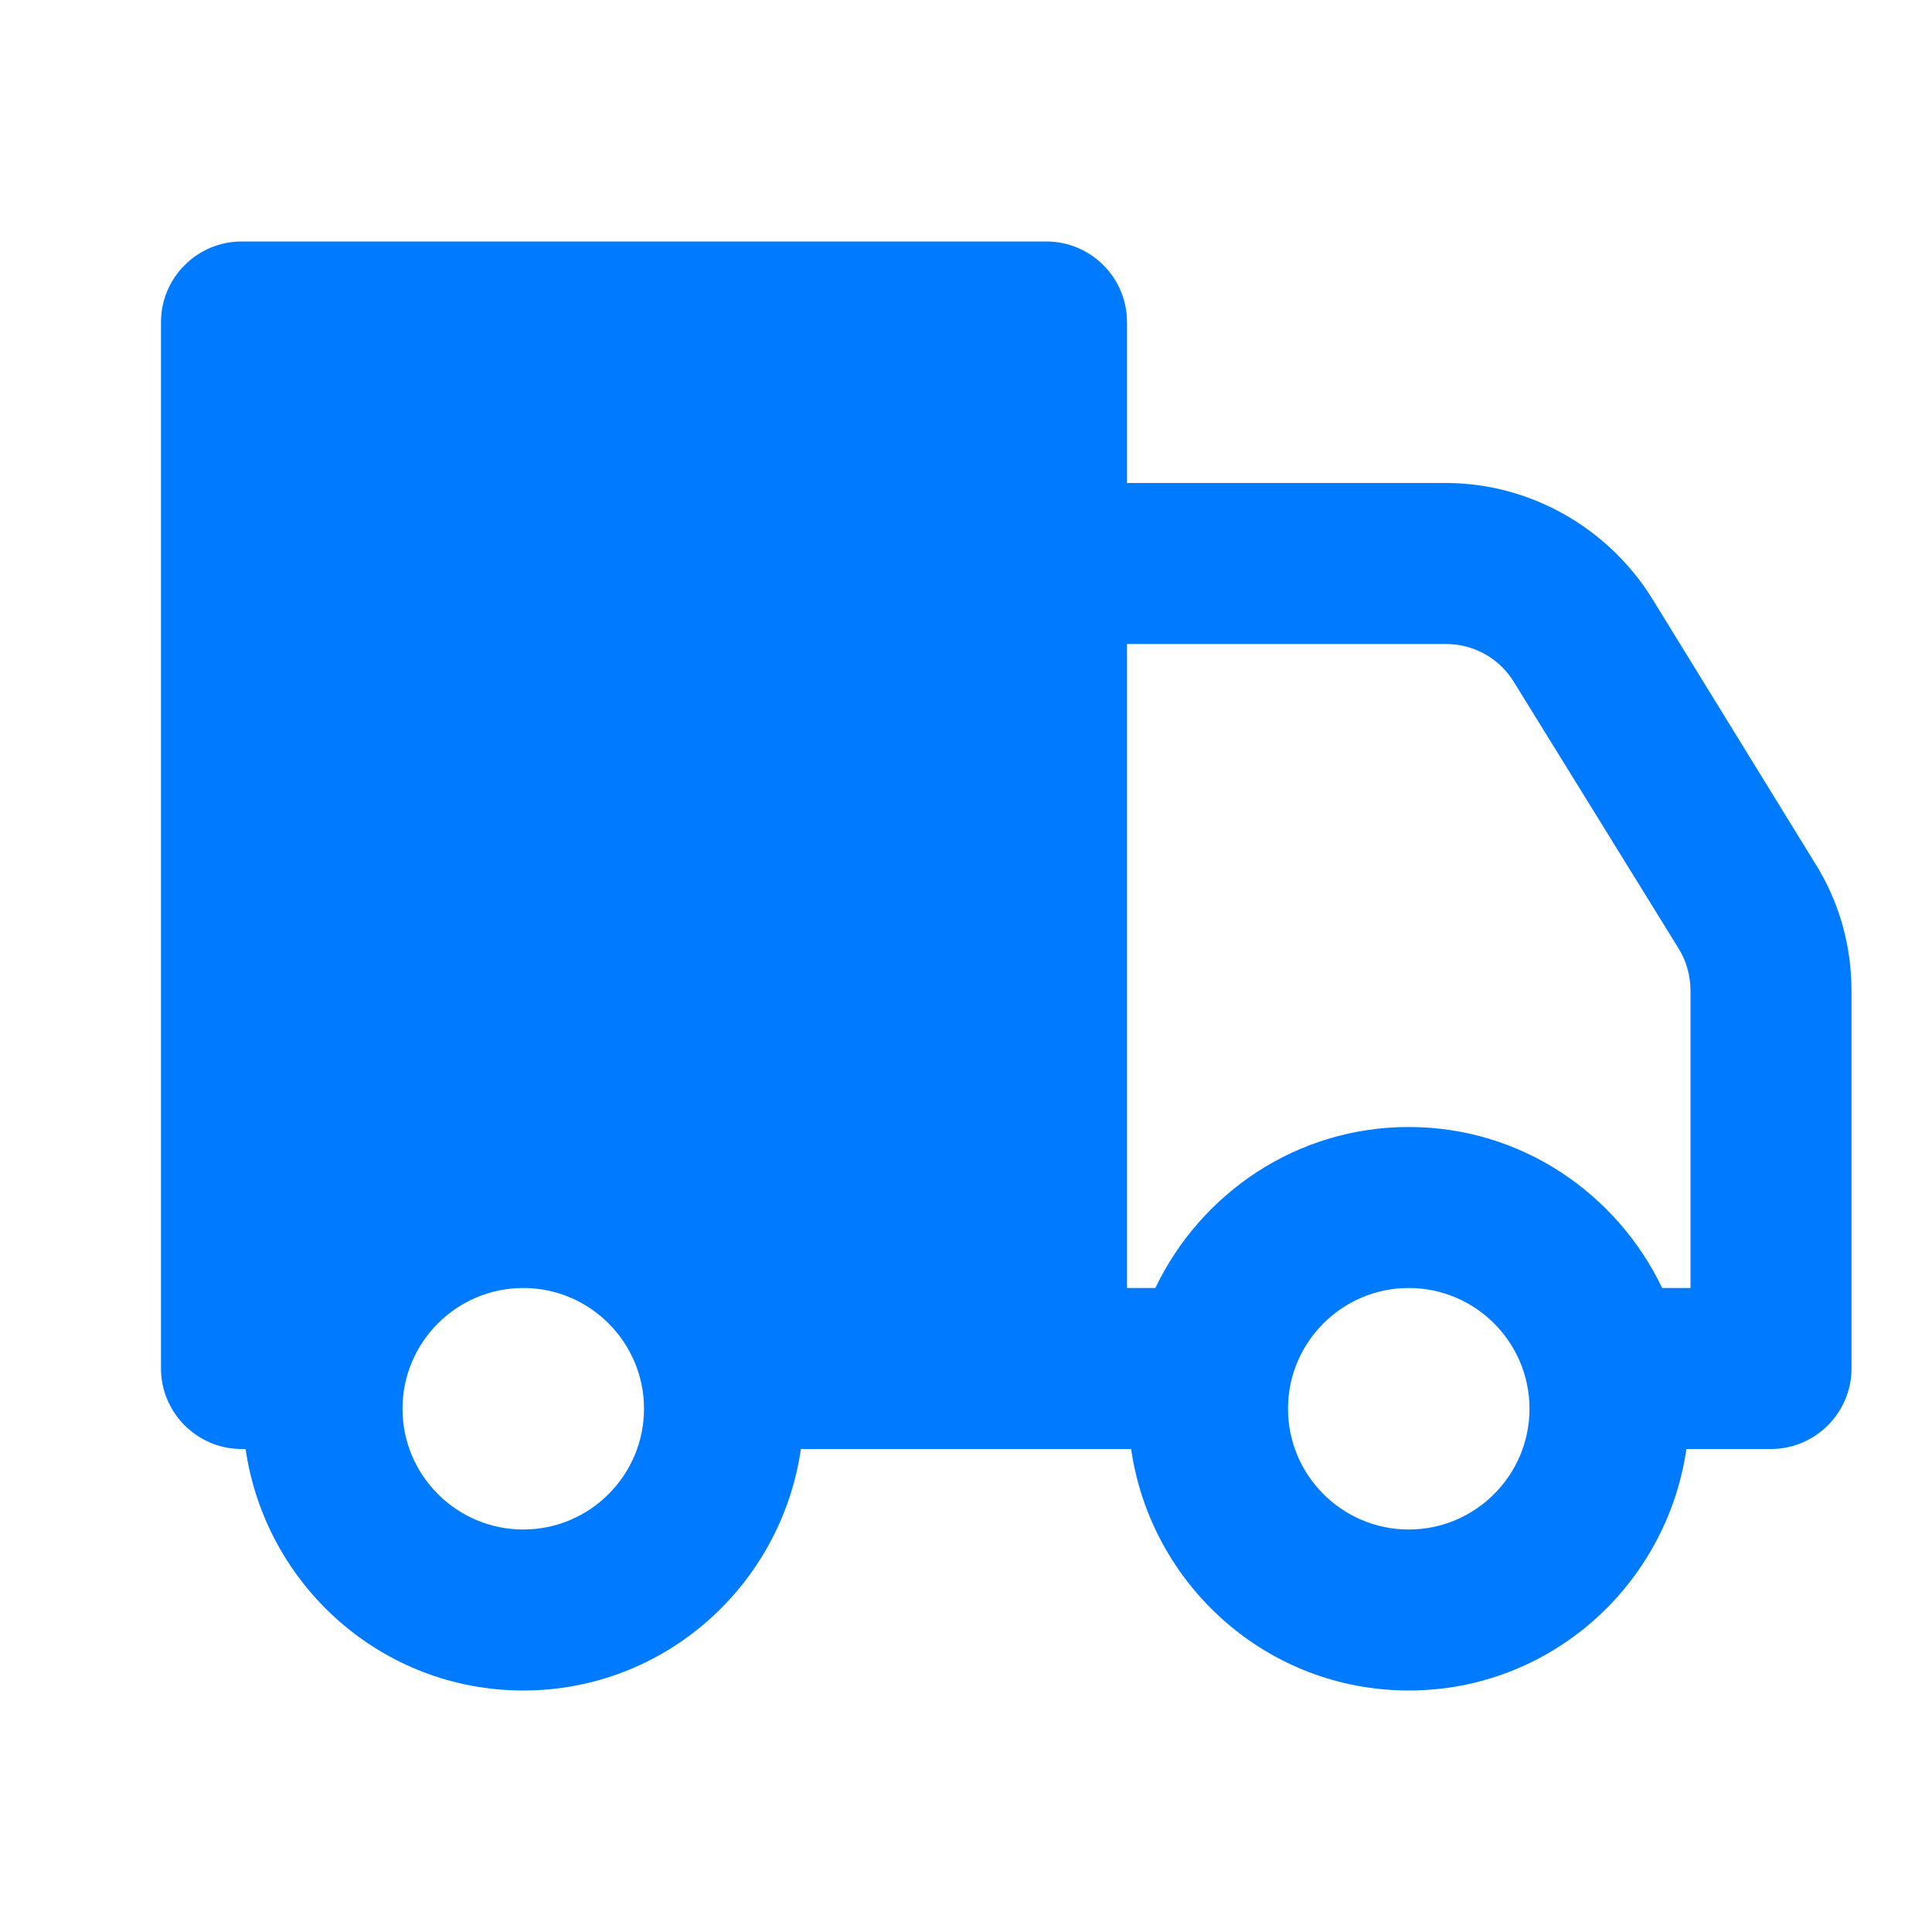 <svg xmlns="http://www.w3.org/2000/svg" xmlns:xlink="http://www.w3.org/1999/xlink" viewBox="0 0 24 24" fill="#007BFF">
  <path d="M3 3C2.45 3 2 3.45 2 4L2 17C2 17.55 2.45 18 3 18L3.051 18C3.296 19.692 4.741 21 6.5 21C8.259 21 9.704 19.692 9.949 18L14.051 18C14.296 19.692 15.741 21 17.5 21C19.259 21 20.704 19.692 20.949 18L22 18C22.55 18 23 17.55 23 17L23 12.311C23 11.751 22.851 11.21 22.551 10.73L20.52 7.43C19.97 6.55 19.001 6 17.961 6L14 6L14 4C14 3.45 13.55 3 13 3L3 3 z M 14 8L17.961 8C18.311 8 18.631 8.18 18.811 8.48L20.85 11.779C20.95 11.939 21 12.121 21 12.311L21 16L20.648 16C20.084 14.822 18.891 14 17.5 14C16.109 14 14.916 14.822 14.352 16L14 16L14 8 z M 6.5 16C7.327 16 8 16.673 8 17.5C8 18.327 7.327 19 6.5 19C5.673 19 5 18.327 5 17.5C5 16.673 5.673 16 6.5 16 z M 17.5 16C18.327 16 19 16.673 19 17.5C19 18.327 18.327 19 17.5 19C16.673 19 16 18.327 16 17.5C16 16.673 16.673 16 17.5 16 z" fill="#007BFF" />
</svg>